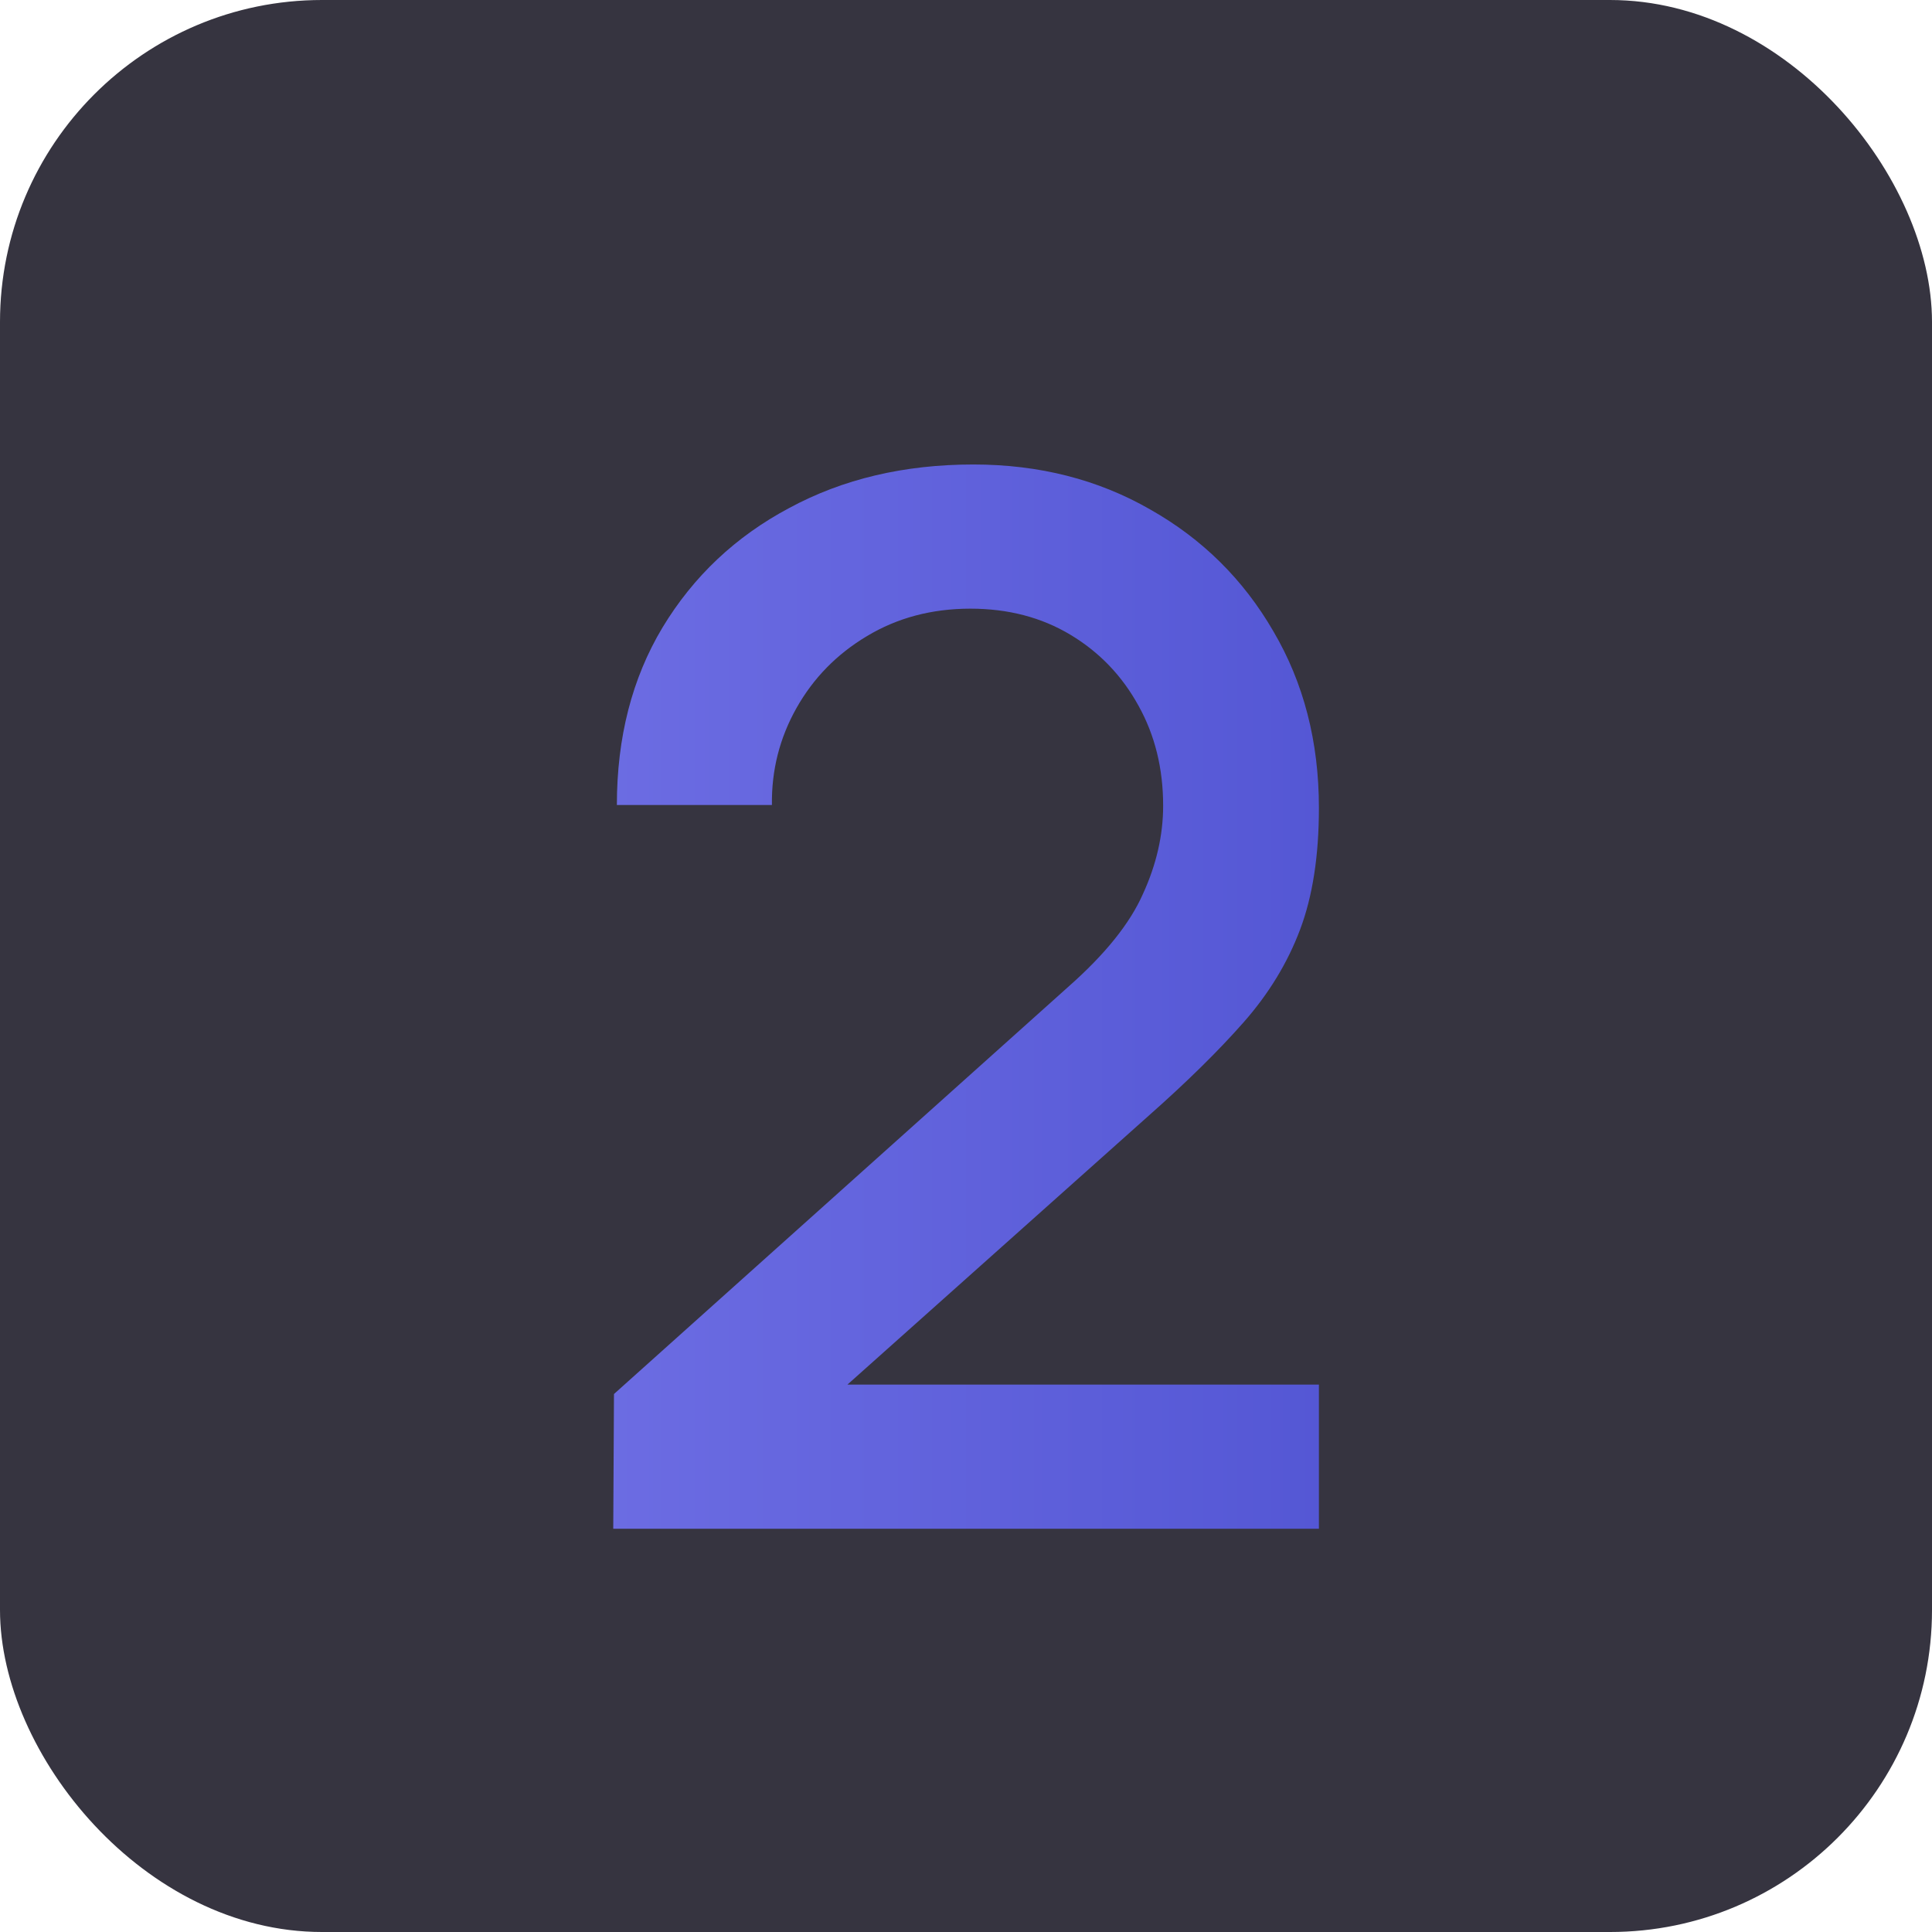 <svg width="24" height="24" viewBox="0 0 24 24" fill="none" xmlns="http://www.w3.org/2000/svg">
<rect width="24" height="24" rx="4" fill="#363440"/>
<path d="M7.618 18.991L7.627 17.317L13.27 12.259C13.726 11.857 14.035 11.473 14.197 11.107C14.365 10.741 14.449 10.375 14.449 10.009C14.449 9.547 14.347 9.133 14.143 8.767C13.939 8.395 13.657 8.101 13.297 7.885C12.937 7.669 12.523 7.561 12.055 7.561C11.575 7.561 11.146 7.675 10.768 7.903C10.396 8.125 10.105 8.422 9.895 8.794C9.685 9.166 9.583 9.568 9.589 10H7.663C7.663 9.16 7.852 8.425 8.23 7.795C8.614 7.159 9.139 6.664 9.805 6.31C10.471 5.95 11.233 5.77 12.091 5.77C12.907 5.77 13.639 5.956 14.287 6.328C14.935 6.694 15.445 7.198 15.817 7.84C16.195 8.482 16.384 9.214 16.384 10.036C16.384 10.63 16.306 11.134 16.15 11.548C15.994 11.962 15.76 12.346 15.448 12.7C15.136 13.054 14.746 13.438 14.278 13.852L9.922 17.74L9.715 17.2H16.384V18.991H7.618Z" fill="url(#paint0_linear_45_115)"/>
<defs>
<linearGradient id="paint0_linear_45_115" x1="1.3411e-07" y1="12" x2="24" y2="12" gradientUnits="userSpaceOnUse">
<stop stop-color="#807EEE"/>
<stop offset="1" stop-color="#4045C9"/>
</linearGradient>
</defs>
</svg>
